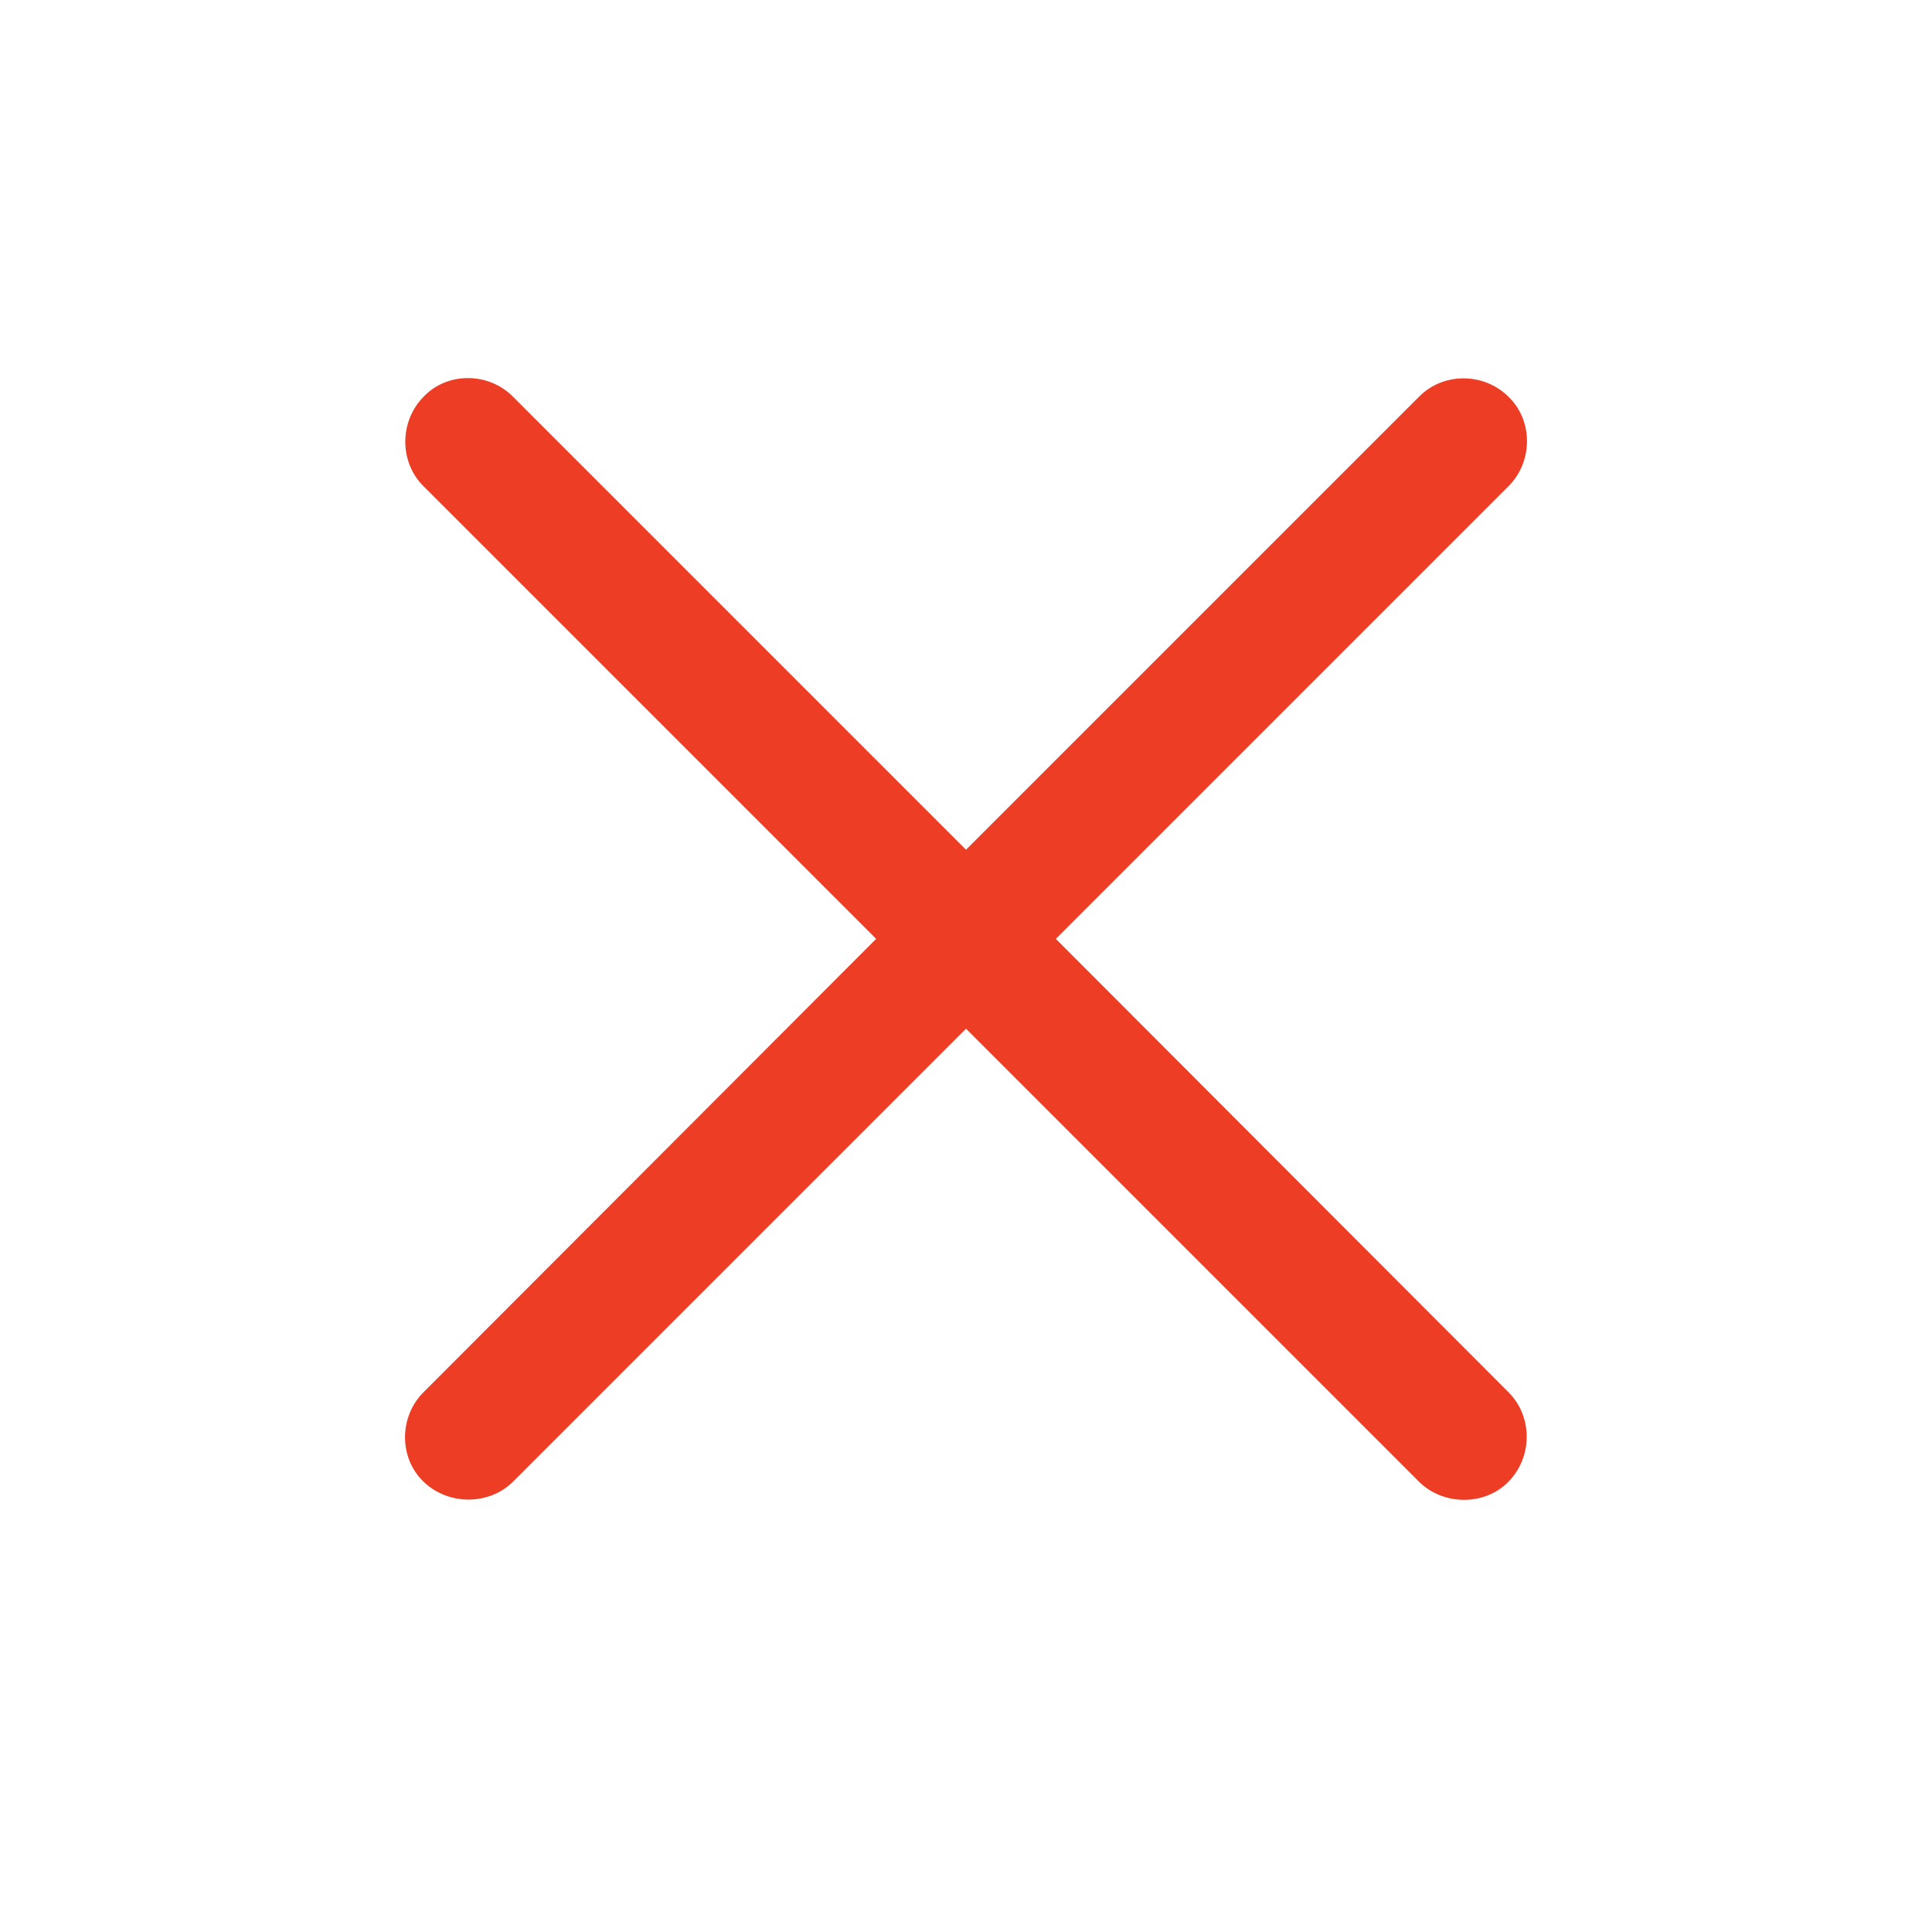 <svg width="24" height="24" viewBox="0 0 24 24" fill="none" xmlns="http://www.w3.org/2000/svg">
    <path d="M5.259 18.404C5.566 18.703 6.076 18.703 6.375 18.404L12 12.779L17.625 18.404C17.924 18.703 18.442 18.712 18.741 18.404C19.04 18.097 19.04 17.596 18.741 17.297L13.116 11.663L18.741 6.038C19.04 5.739 19.049 5.229 18.741 4.931C18.434 4.623 17.924 4.623 17.625 4.931L12 10.556L6.375 4.931C6.076 4.623 5.558 4.614 5.259 4.931C4.96 5.238 4.96 5.739 5.259 6.038L10.884 11.663L5.259 17.297C4.96 17.596 4.951 18.105 5.259 18.404Z" fill="#ED3D25"/>
</svg>
